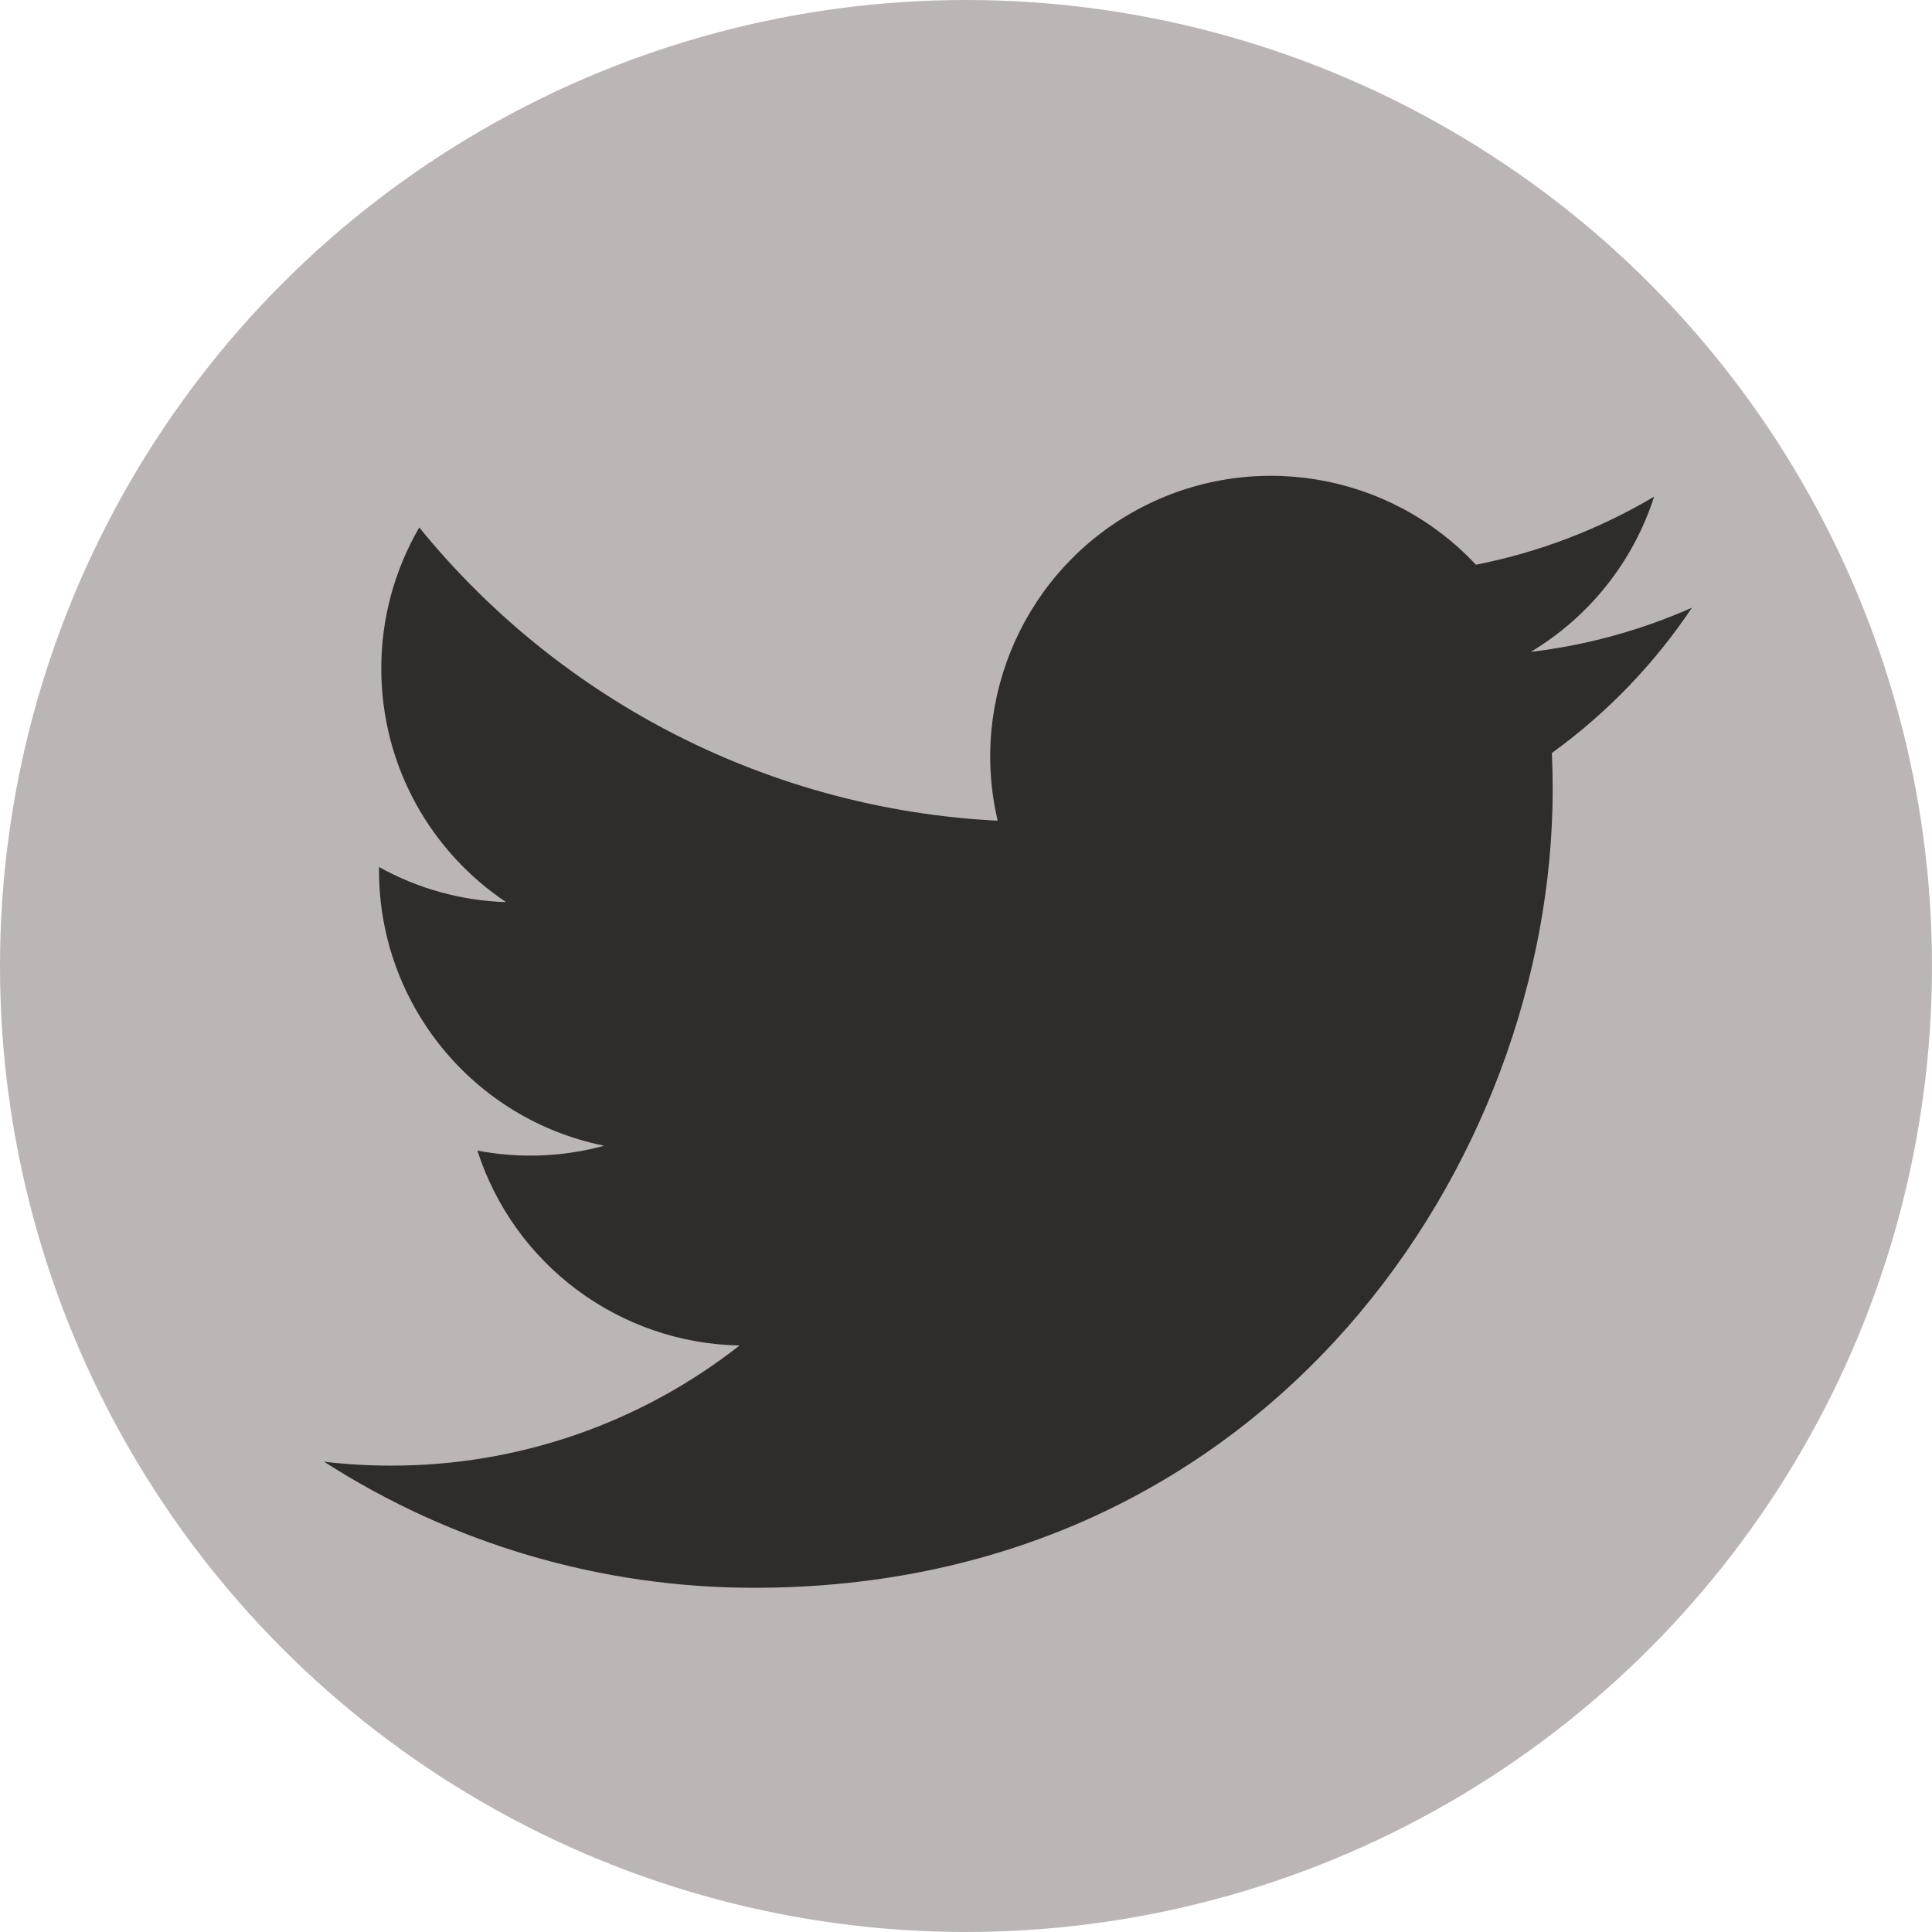 <?xml version="1.0" standalone="no"?><!-- Generator: Gravit.io --><svg xmlns="http://www.w3.org/2000/svg" xmlns:xlink="http://www.w3.org/1999/xlink" style="isolation:isolate" viewBox="166.63 492 173.991 173.991" width="173.991" height="173.991"><g><circle vector-effect="non-scaling-stroke" cx="253.625" cy="578.995" r="86.995" fill="rgb(187,181,181)"/><path d=" M 319 546.729 C 314.388 548.773 309.495 550.114 304.485 550.707 C 309.763 547.55 313.713 542.58 315.597 536.726 C 310.636 539.67 305.208 541.744 299.547 542.859 C 291.724 534.496 279.256 532.438 269.159 537.842 C 259.062 543.245 253.86 554.762 256.479 565.91 C 236.156 564.892 217.222 555.293 204.388 539.502 C 202.142 543.361 200.962 547.747 200.969 552.211 C 200.969 560.977 205.43 568.712 212.21 573.245 C 208.197 573.118 204.273 572.034 200.764 570.083 L 200.764 570.401 C 200.765 582.433 209.245 592.798 221.038 595.182 C 217.316 596.199 213.411 596.348 209.623 595.618 C 212.933 605.913 222.421 612.967 233.233 613.172 C 224.282 620.199 213.227 624.01 201.847 623.991 C 199.809 623.991 197.797 623.873 195.816 623.637 C 207.372 631.063 220.821 635.004 234.557 634.991 C 281.044 634.991 306.461 596.48 306.461 563.082 C 306.461 561.989 306.435 560.895 306.389 559.812 C 311.336 556.234 315.606 551.804 319 546.729 Z " fill="rgb(47,44,44)"/></g></svg>